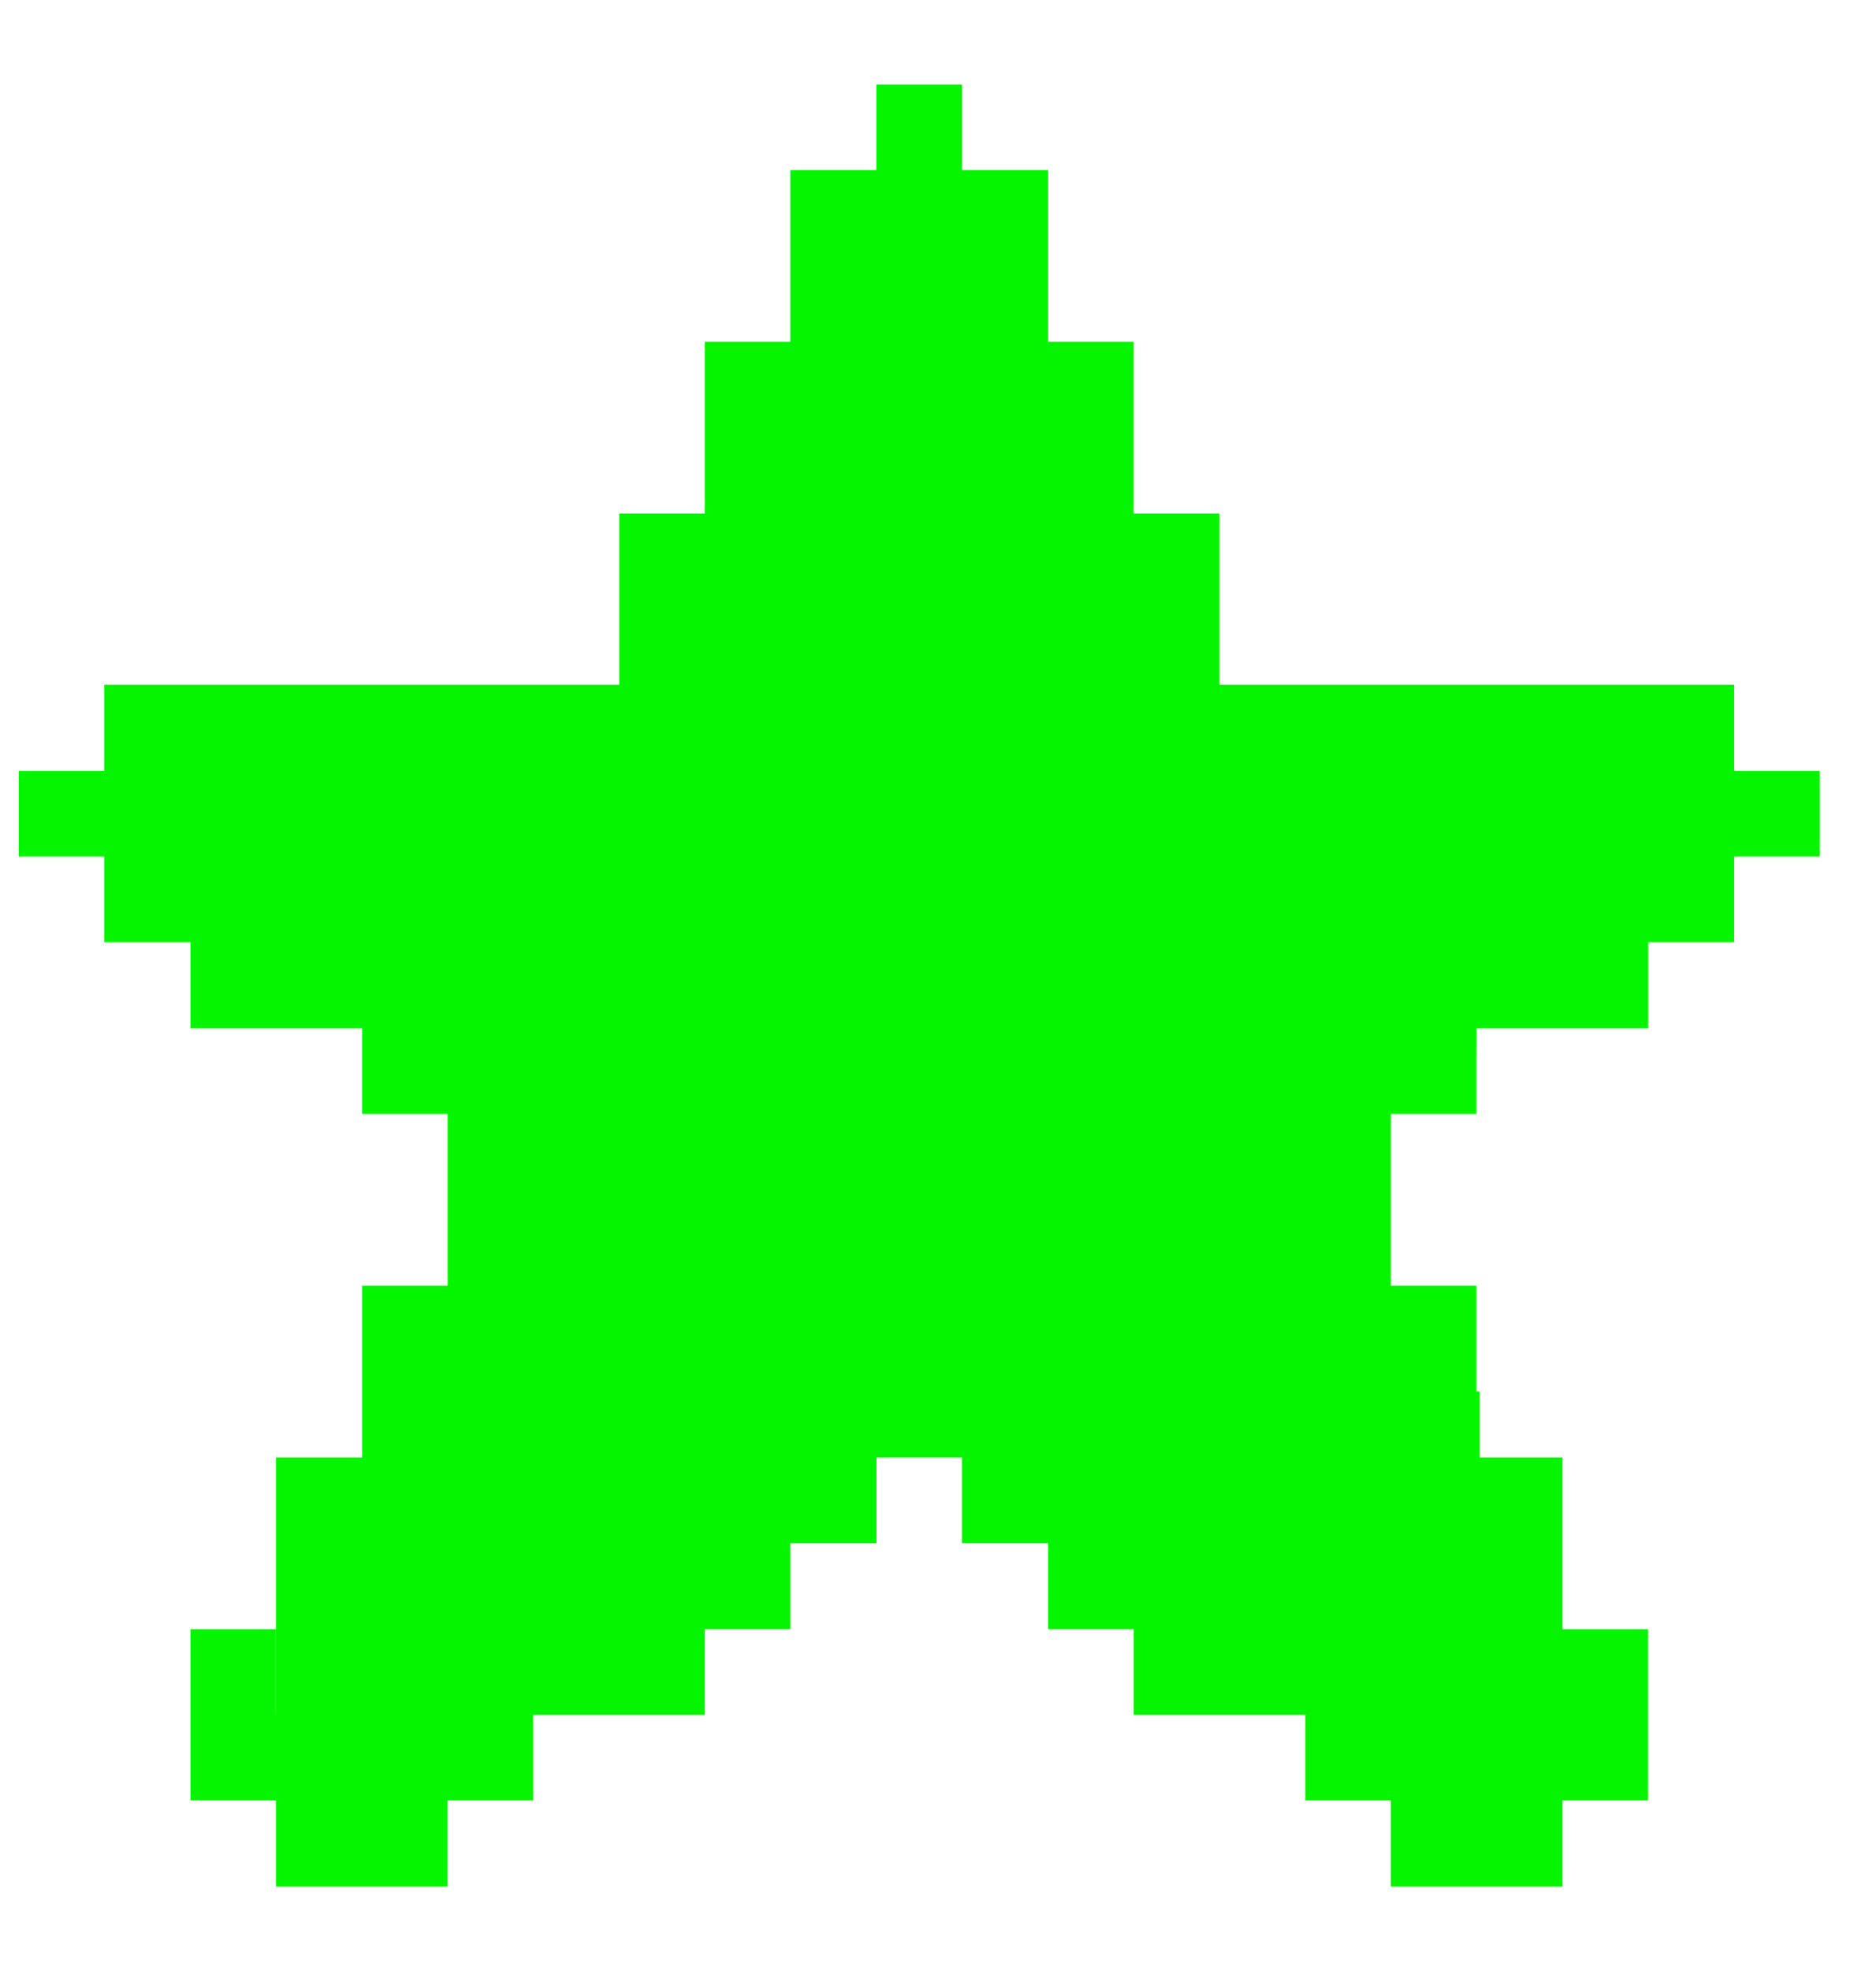 <svg width="20" height="21" viewBox="0 0 20 21" fill="none" xmlns="http://www.w3.org/2000/svg">
<g clip-path="url(#clip0_3230_203997)">
<path fill-rule="evenodd" clip-rule="evenodd" d="M11.21 5.472V5.472H12.086V5.472H12.998V5.472H12.999V7.296H18.488V8.214H19.4V9.126H18.488V10.038L17.571 10.038V10.956H15.741V11.251H15.74V11.868H14.828V13.698H15.74V14.826H15.774V15.528H16.658V17.358H17.57V19.182H16.658V20.1H14.828V19.182H15.74V19.182H14.828V19.182H13.916V18.27H14.544V18.27H13.916V18.27H12.086V17.358H12.3V17.358H12.086V17.358H11.174V16.44H11.329V16.44H11.174V16.44H10.256V15.528H10.573V15.528H10.256V15.528H9.344V16.44H8.426V17.358H7.514V18.27H5.684V19.182H4.772V20.1H2.942V19.182H2.03V17.358H2.942V18.27H2.943L2.943 17.358H2.942V15.528H3.107H3.86V13.698H4.049H4.772H5.543V13.698H4.772V11.868H3.86V10.956H2.03V10.038H1.112V9.126H0.2V8.214H1.112V7.296H6.602V5.472H7.514V3.642H8.426V1.812H9.344V0.9H10.256V1.812H11.174V3.642H11.21H12.086V5.472H11.21ZM4.772 10.038V10.038H5.31V10.038H4.772Z" fill="#05F500"/>
</g>
<defs>
<clipPath id="clip0_3230_203997">
<rect width="19.2" height="19.2" fill="white" transform="translate(0.2 0.9)"/>
</clipPath>
</defs>
</svg>

